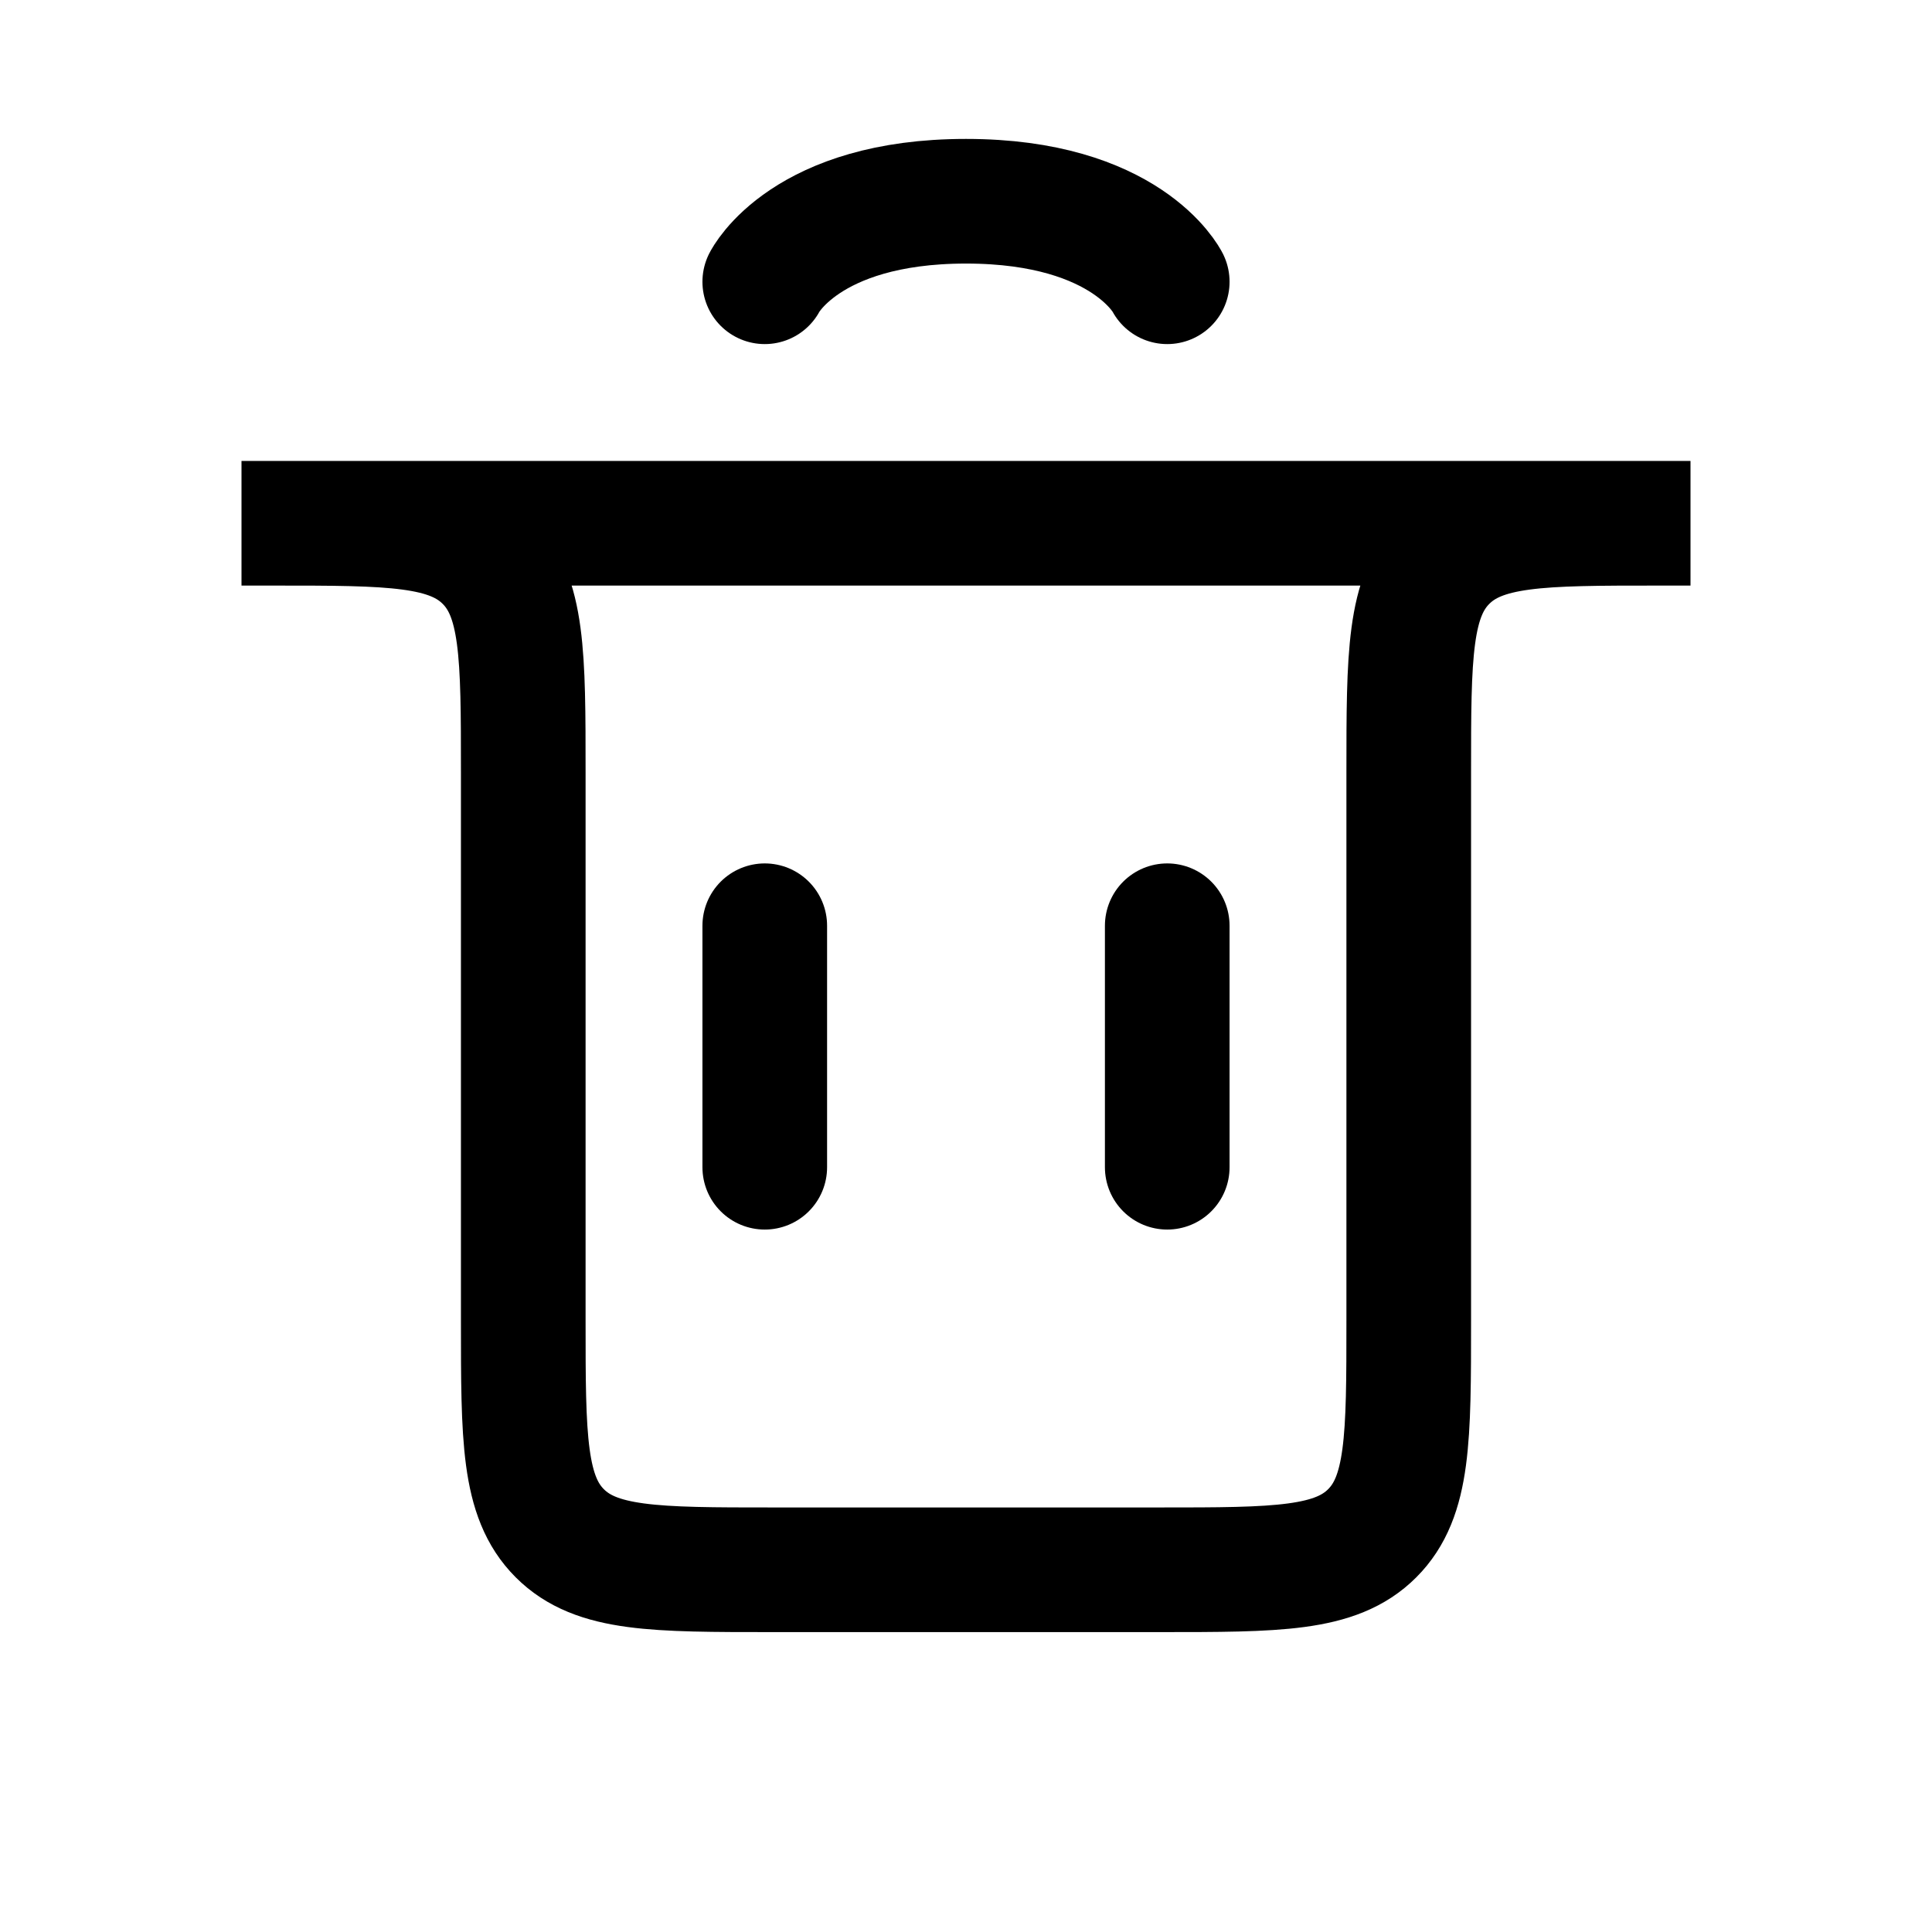 <svg width="31" height="31" viewBox="0 0 31 31" fill="none" xmlns="http://www.w3.org/2000/svg">
<path d="M12.271 18.729L12.271 14.854" stroke="black" stroke-width="2" stroke-linecap="round"/>
<path d="M18.729 18.729L18.729 14.854" stroke="black" stroke-width="2" stroke-linecap="round"/>
<path d="M3.875 8.396H27.125H26.604C24.718 8.396 23.776 8.396 23.19 8.982C22.604 9.567 22.604 10.51 22.604 12.396V21.188C22.604 23.073 22.604 24.016 22.018 24.602C21.433 25.188 20.49 25.188 18.604 25.188H12.396C10.51 25.188 9.567 25.188 8.982 24.602C8.396 24.016 8.396 23.073 8.396 21.188V12.396C8.396 10.51 8.396 9.567 7.81 8.982C7.224 8.396 6.281 8.396 4.396 8.396H3.875Z" stroke="black" stroke-width="2" stroke-linecap="round"/>
<path d="M12.271 4.521C12.271 4.521 12.917 3.229 15.5 3.229C18.083 3.229 18.729 4.521 18.729 4.521" stroke="black" stroke-width="2" stroke-linecap="round"/>
</svg>

